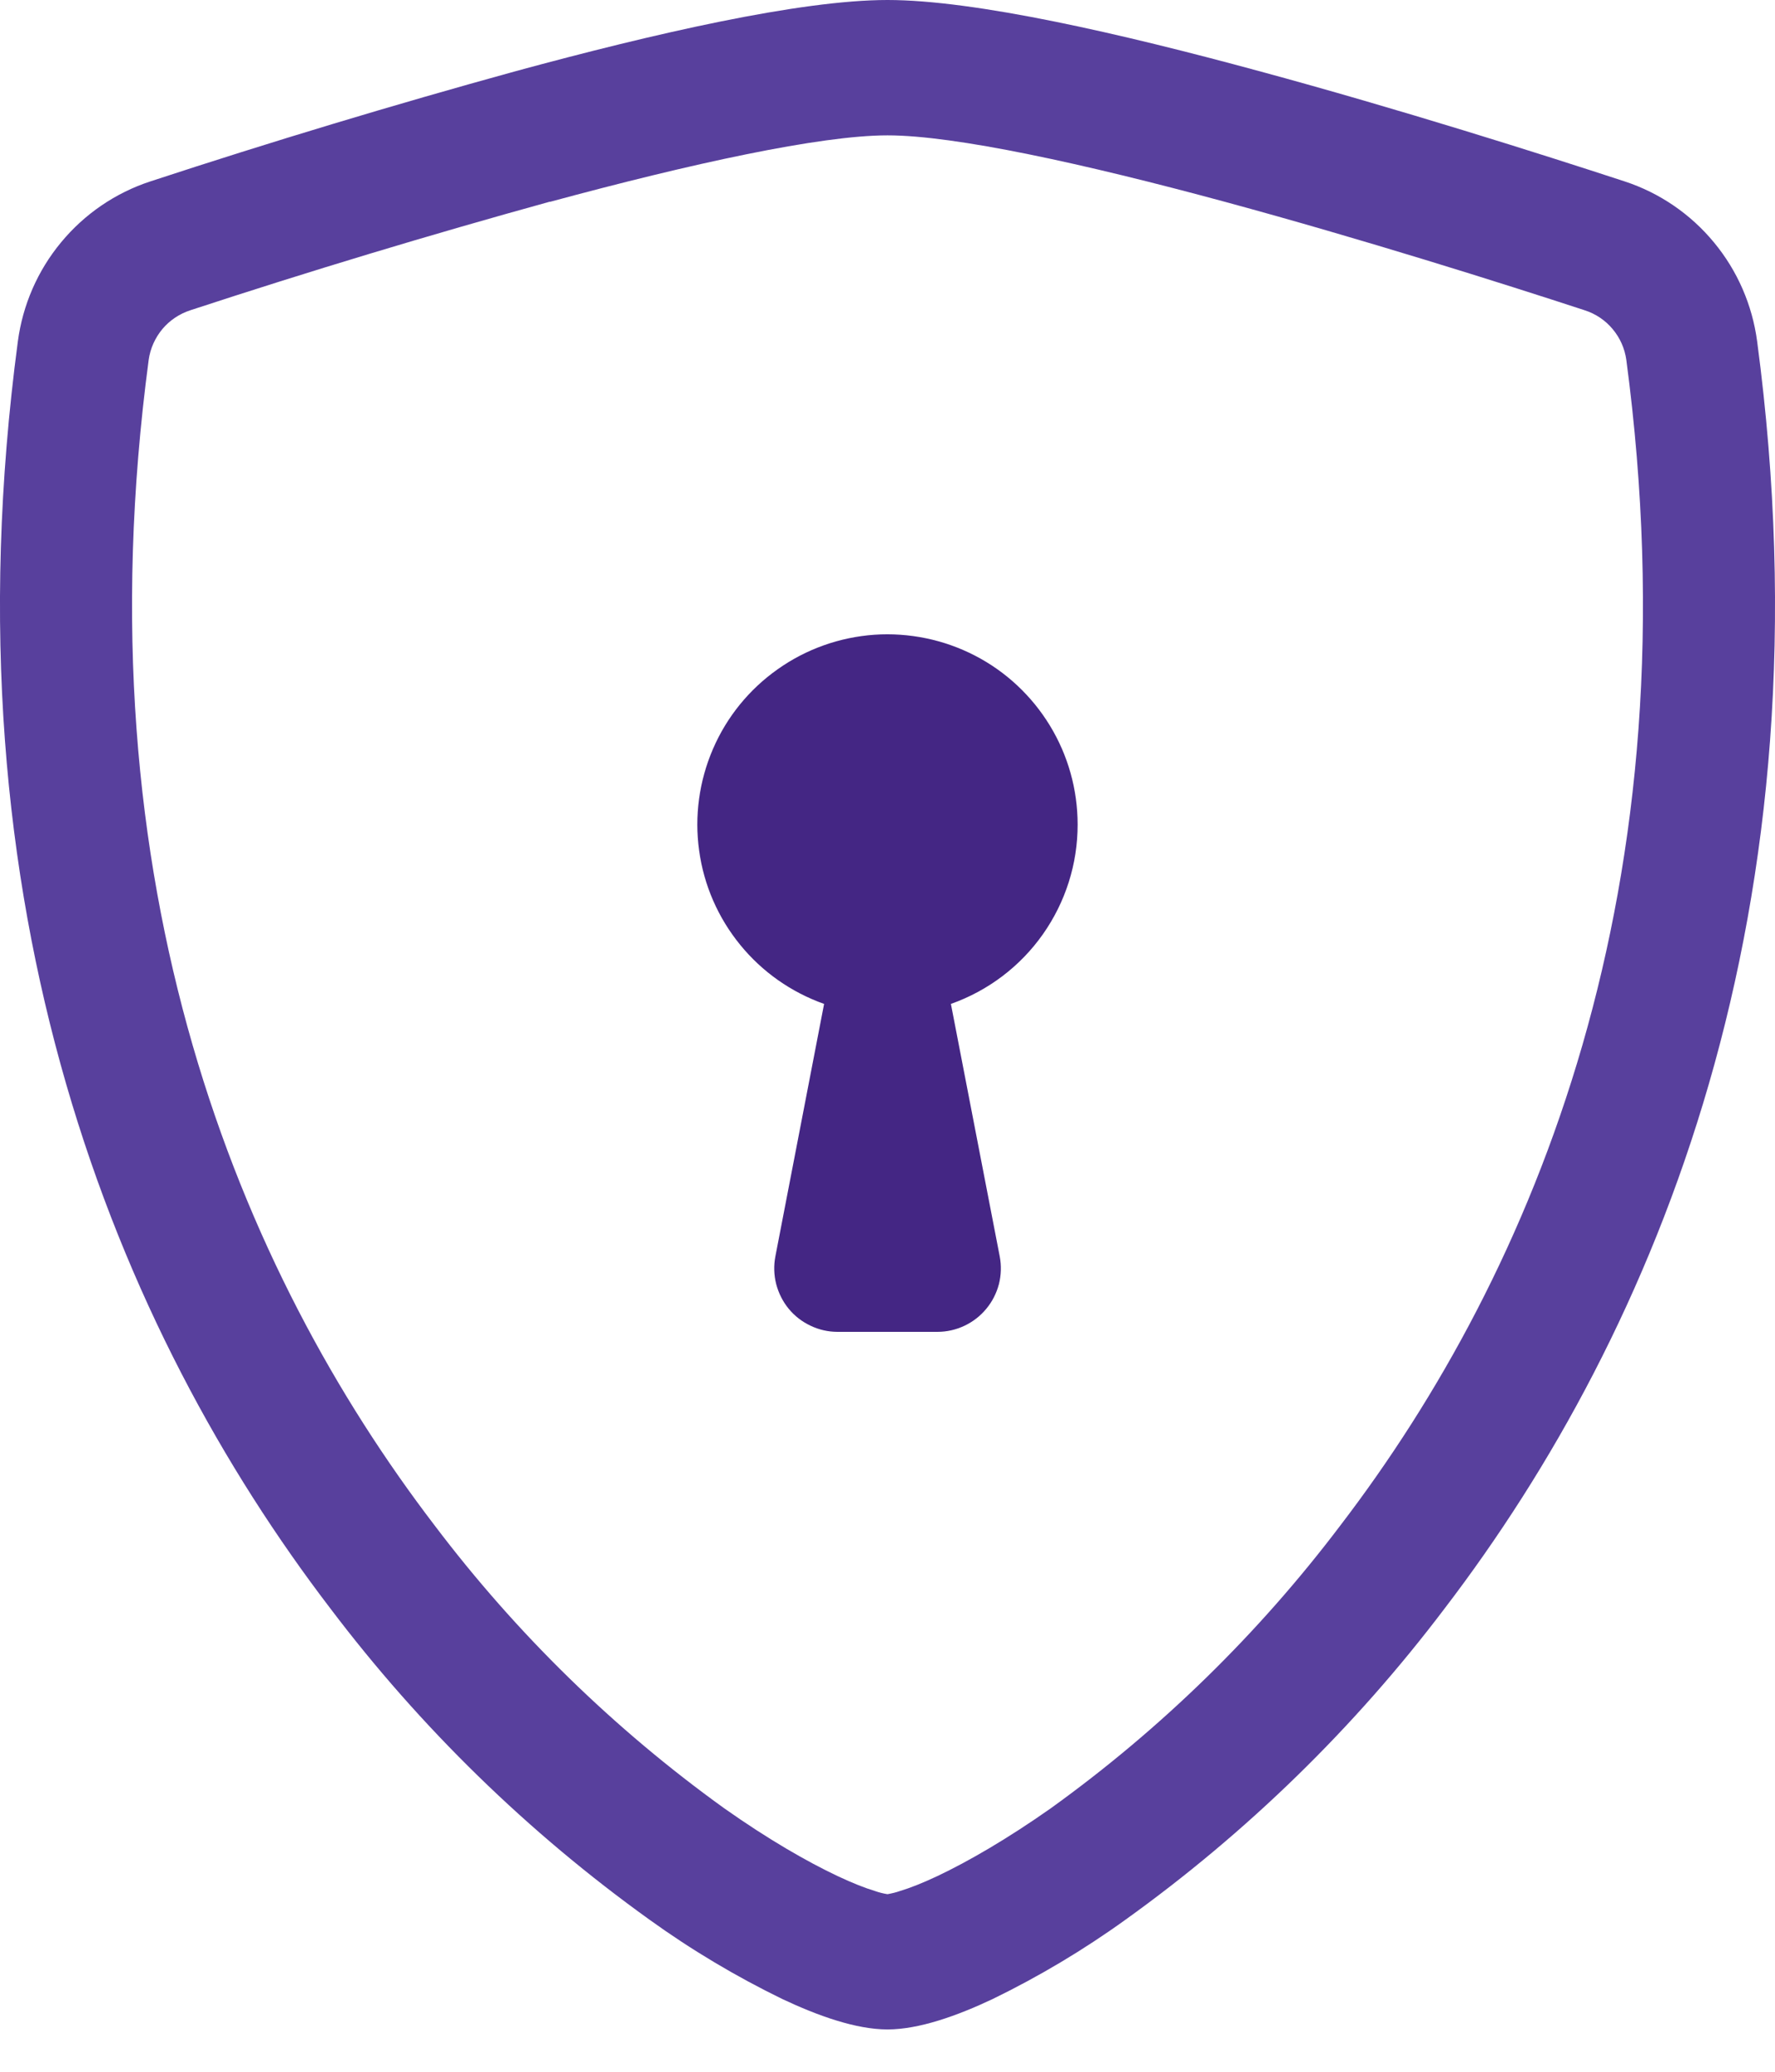 <svg width="18" height="21" viewBox="0 0 18 21" fill="none" xmlns="http://www.w3.org/2000/svg">
<path d="M5.577 2.044C4.353 2.382 3.137 2.749 1.93 3.145C1.82 3.181 1.722 3.246 1.647 3.335C1.573 3.424 1.524 3.532 1.508 3.646C0.796 8.991 2.442 12.891 4.405 15.459C5.236 16.558 6.227 17.526 7.345 18.33C7.79 18.644 8.184 18.87 8.493 19.016C8.648 19.089 8.774 19.138 8.87 19.167C8.912 19.182 8.956 19.193 9 19.2C9.044 19.192 9.087 19.182 9.129 19.167C9.226 19.138 9.352 19.089 9.507 19.016C9.815 18.87 10.21 18.643 10.655 18.33C11.773 17.526 12.764 16.558 13.595 15.459C15.558 12.892 17.204 8.991 16.492 3.646C16.476 3.532 16.428 3.424 16.353 3.335C16.279 3.246 16.18 3.18 16.07 3.145C15.233 2.871 13.82 2.425 12.423 2.046C10.995 1.659 9.683 1.372 9 1.372C8.319 1.372 7.005 1.659 5.577 2.046V2.044ZM5.235 0.72C6.63 0.341 8.113 0 9 0C9.887 0 11.37 0.341 12.765 0.72C14.192 1.106 15.63 1.562 16.476 1.839C16.83 1.955 17.144 2.17 17.381 2.457C17.619 2.744 17.77 3.092 17.819 3.461C18.585 9.217 16.807 13.483 14.649 16.305C13.735 17.513 12.644 18.576 11.413 19.459C10.988 19.765 10.537 20.034 10.066 20.263C9.706 20.433 9.319 20.571 9 20.571C8.681 20.571 8.295 20.433 7.934 20.263C7.463 20.034 7.012 19.765 6.587 19.459C5.356 18.576 4.265 17.513 3.351 16.305C1.193 13.483 -0.585 9.217 0.181 3.461C0.23 3.092 0.381 2.744 0.619 2.457C0.856 2.17 1.17 1.955 1.524 1.839C2.752 1.436 3.989 1.063 5.235 0.72V0.72Z" fill="#58409D"/>
<path d="M10.928 8.357C10.929 8.756 10.805 9.145 10.575 9.471C10.345 9.797 10.019 10.043 9.643 10.176L10.138 12.735C10.156 12.828 10.153 12.924 10.13 13.016C10.106 13.107 10.063 13.193 10.002 13.266C9.942 13.339 9.866 13.398 9.781 13.438C9.695 13.479 9.601 13.5 9.506 13.5H8.493C8.399 13.5 8.305 13.479 8.22 13.438C8.134 13.398 8.058 13.339 7.998 13.266C7.938 13.193 7.895 13.107 7.871 13.015C7.848 12.924 7.845 12.828 7.863 12.735L8.357 10.176C8.024 10.058 7.729 9.851 7.506 9.577C7.282 9.303 7.138 8.973 7.09 8.623C7.041 8.273 7.09 7.916 7.23 7.592C7.37 7.267 7.597 6.988 7.886 6.784C8.175 6.579 8.514 6.459 8.866 6.434C9.219 6.41 9.572 6.483 9.886 6.645C10.2 6.807 10.463 7.053 10.647 7.355C10.831 7.657 10.928 8.003 10.928 8.357V8.357Z" fill="#442684"/>
</svg>
